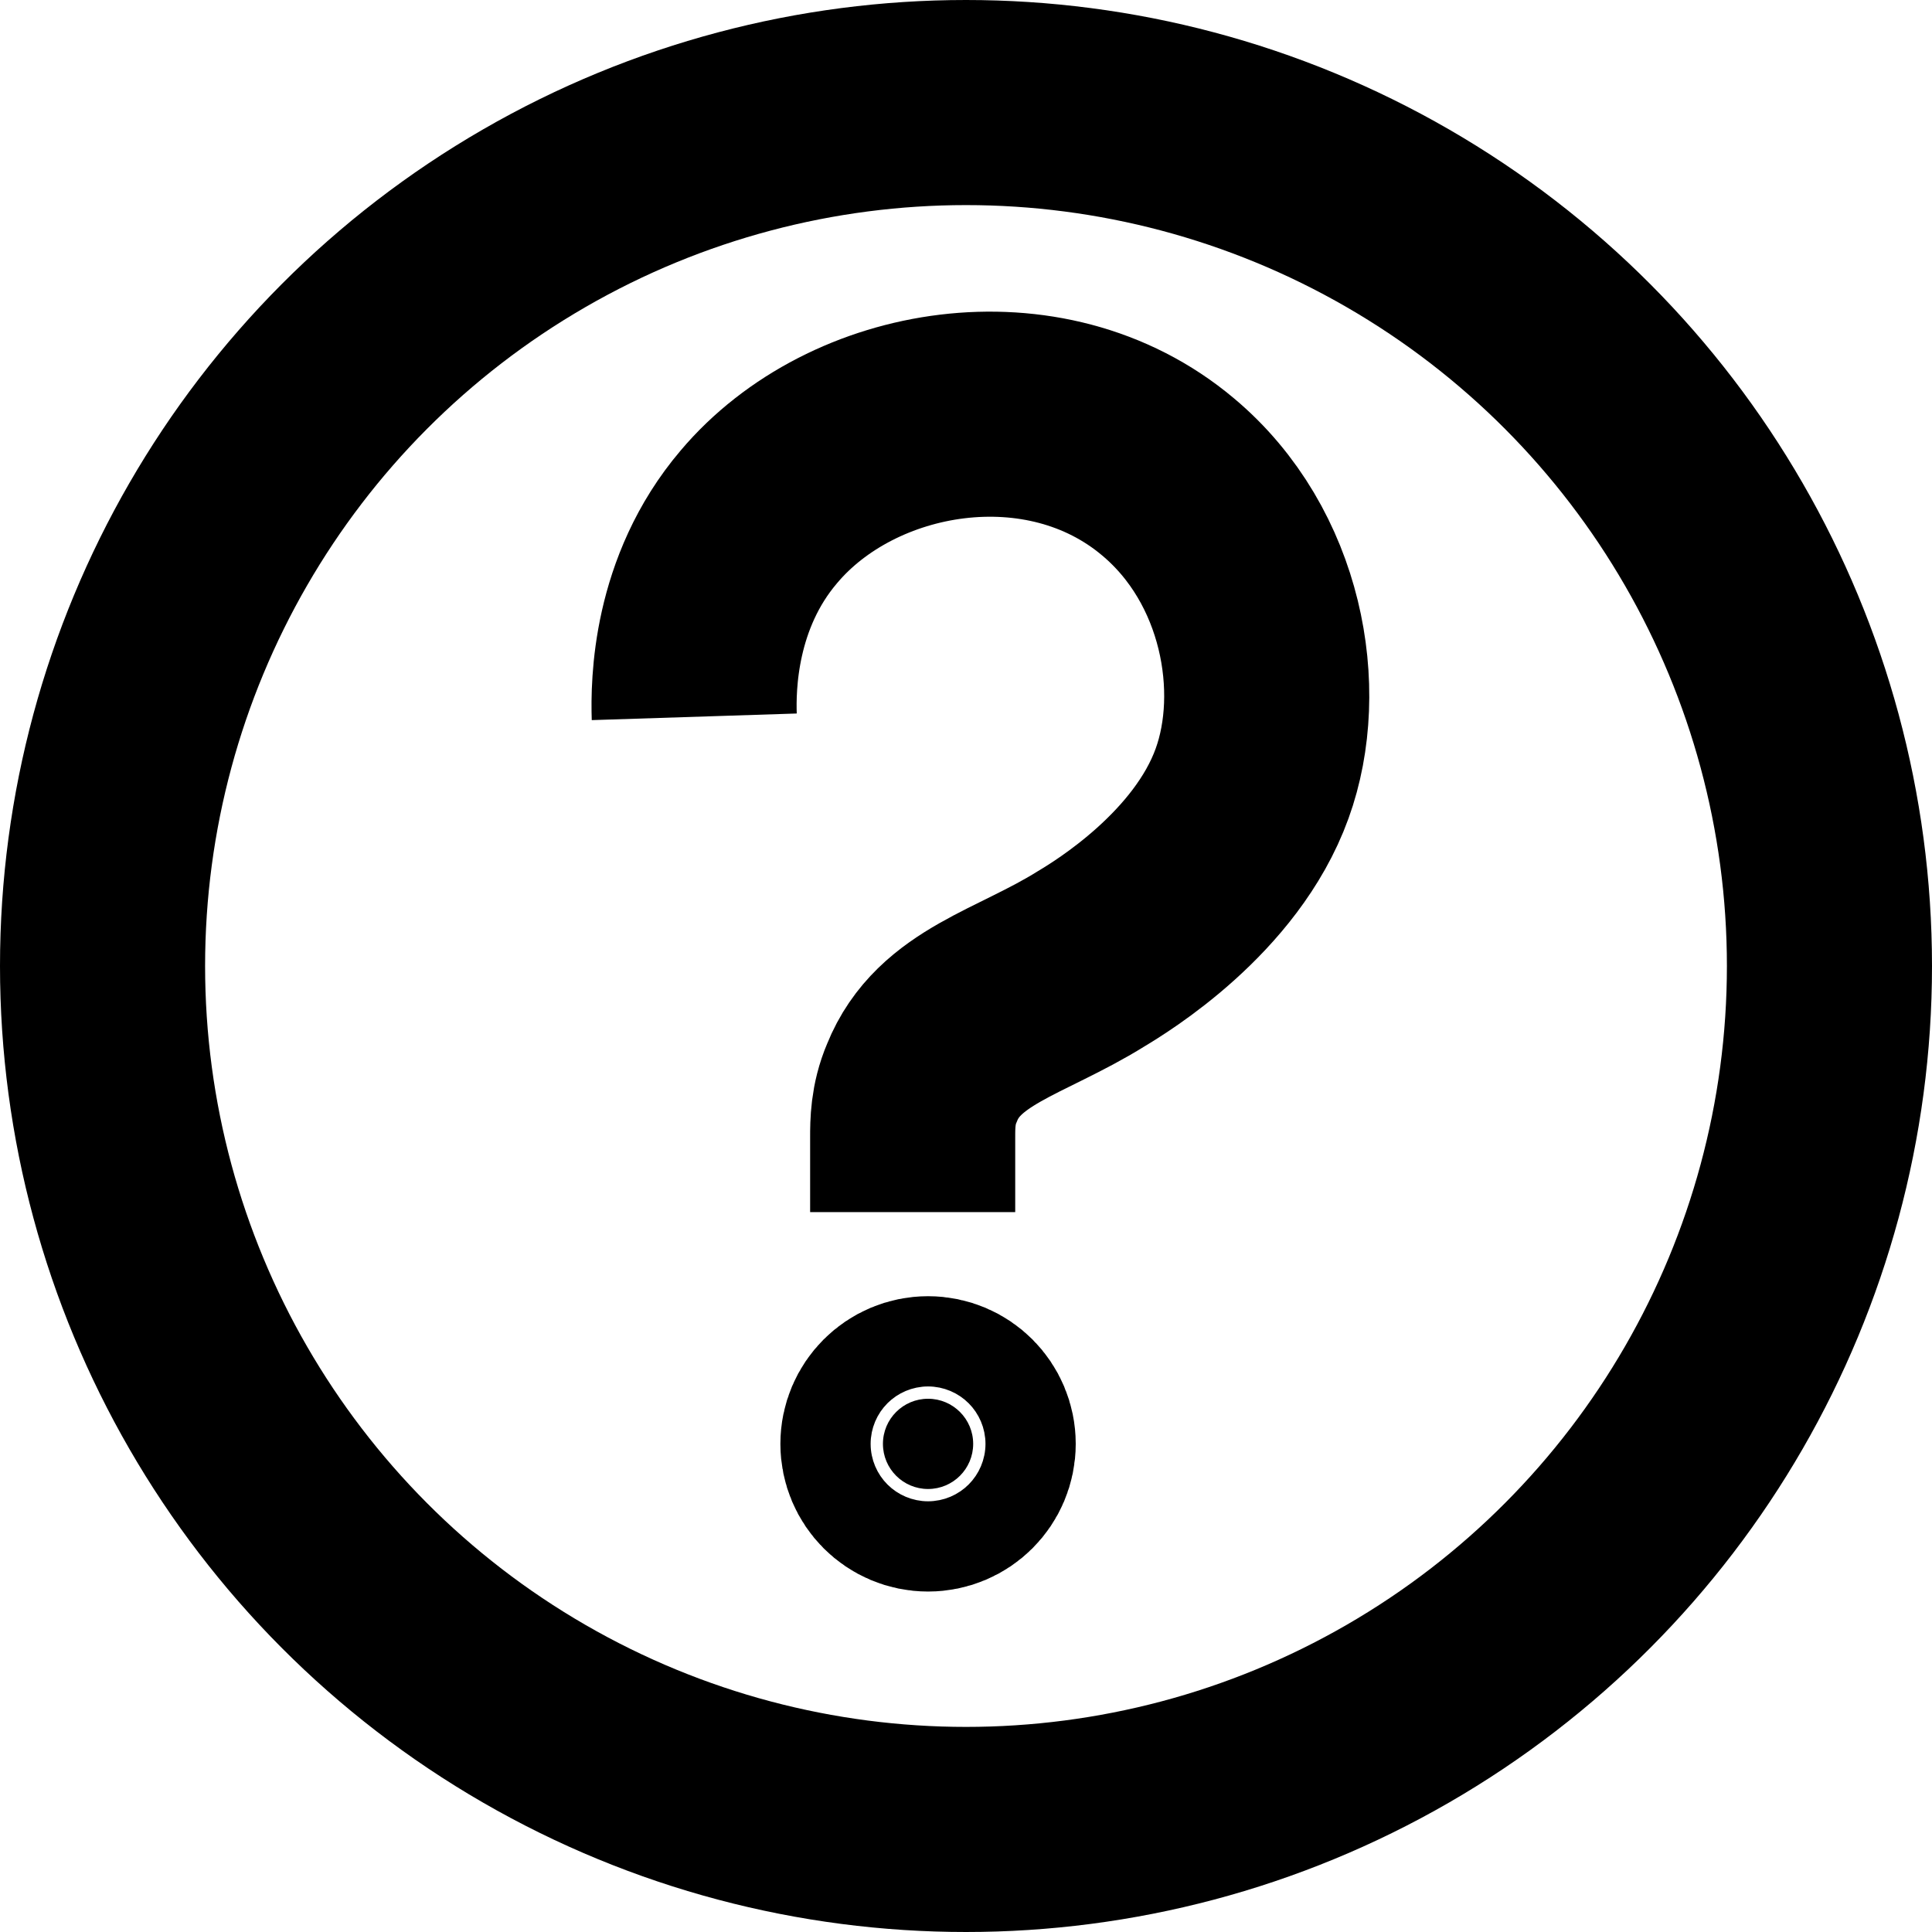 <?xml version="1.0" encoding="UTF-8"?><svg id="uuid-8972cb4f-8528-46c1-89a2-7606c2efd2be" xmlns="http://www.w3.org/2000/svg" width="18.84" height="18.84" viewBox="0 0 18.84 18.84"><circle cx="9.42" cy="9.42" r="8.42" fill="none" stroke="#000" stroke-miterlimit="10" stroke-width="2"/><circle cx="9.05" cy="14.08" r=".44" stroke="#000" stroke-miterlimit="10" stroke-width="2"/><path d="m8.9,11.82v-.73c0-.13,0-.32.09-.53.26-.65.96-.78,1.65-1.21.2-.12,1.22-.74,1.57-1.71.33-.91.1-2.22-.82-2.99-1.2-1.01-3.08-.69-3.99.39-.63.74-.64,1.64-.63,1.95" fill="none" stroke="#000" stroke-miterlimit="10" stroke-width="2"/></svg>